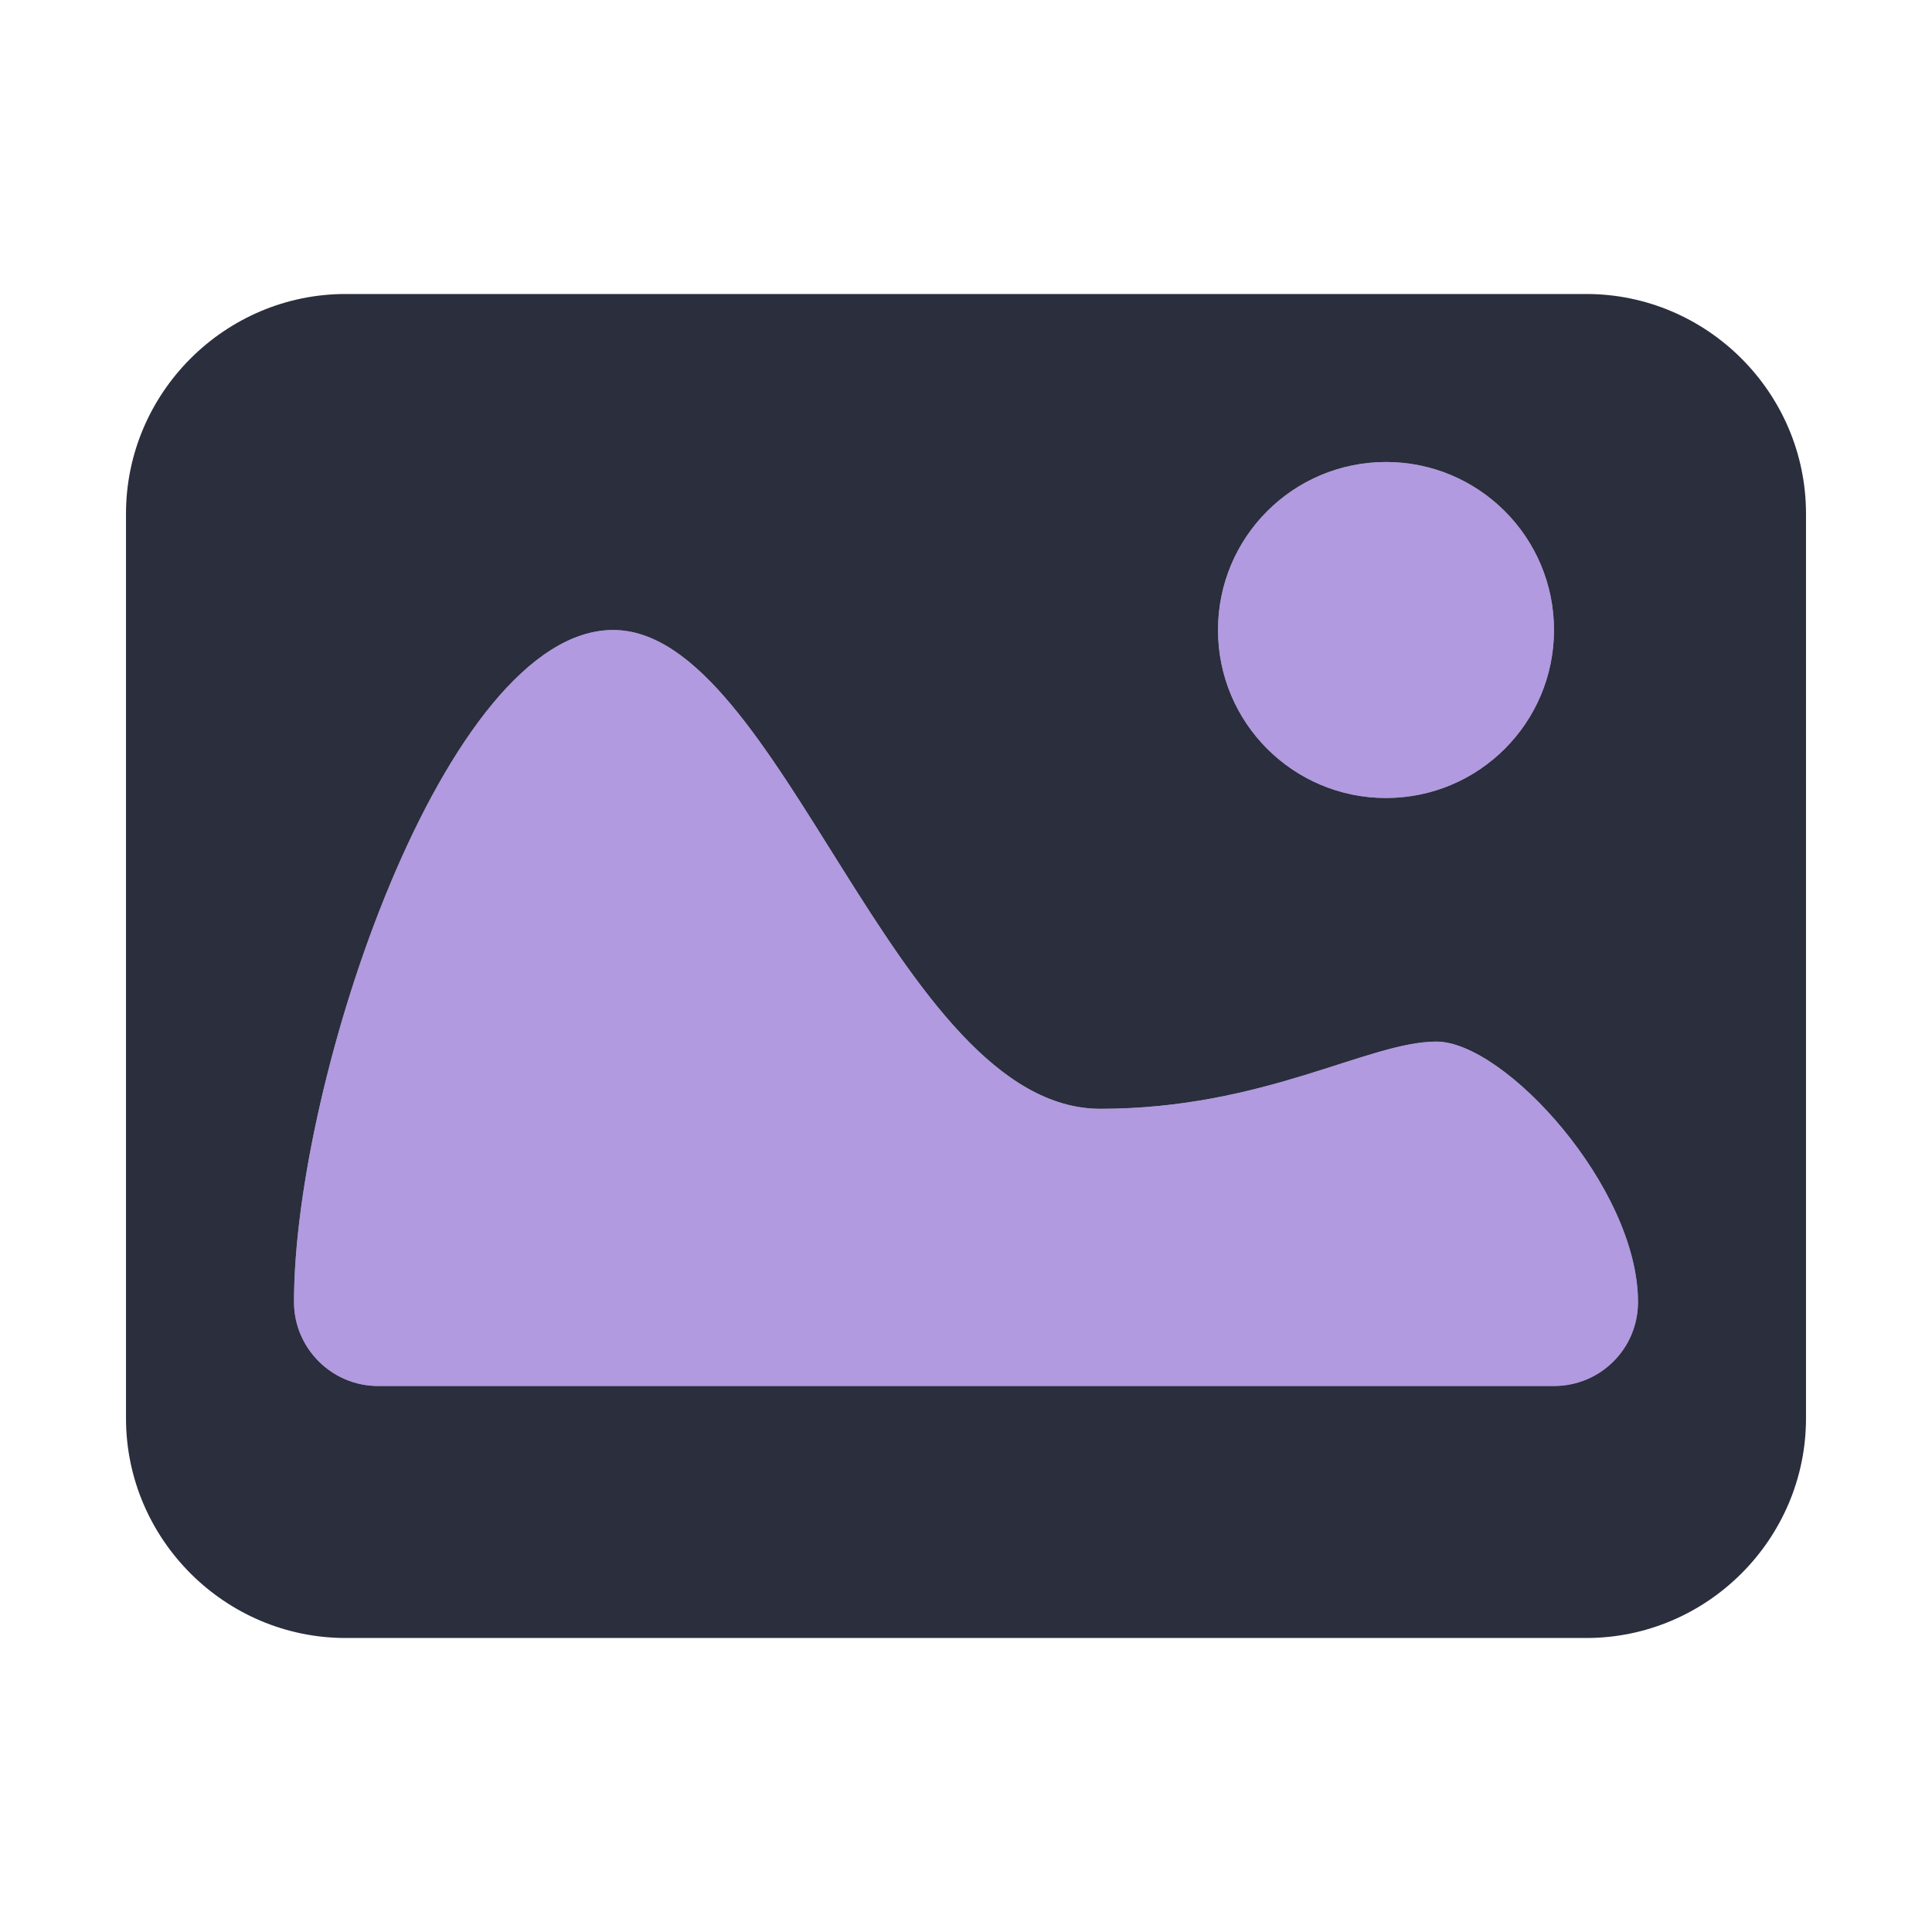 <?xml version="1.0" encoding="UTF-8"?>
<svg id="_50" data-name="50" xmlns="http://www.w3.org/2000/svg" viewBox="0 0 460 460">
  <defs>
    <style>
      .cls-1 {
        fill: #6536C2;
        isolation: isolate;
        opacity: .5;
      }

      .cls-1, .cls-2 {
        stroke-width: 0px;
      }

      .cls-2 {
        fill: #2a2e3d;
      }
    </style>
  </defs>
  <path class="cls-2" d="M377.69,70H82.31c-28.77,0-52.31,23.54-52.31,52.31v215.38c0,28.77,23.54,52.31,52.31,52.31h295.38c28.77,0,52.31-23.54,52.31-52.31V122.31c0-28.77-23.54-52.31-52.31-52.31ZM330,110c22.1,0,40,17.9,40,40s-17.9,40-40,40-40-17.9-40-40,17.9-40,40-40ZM370,330H90c-11.04,0-20-9.04-20-20,0-52.76,36-160,76-160s67.14,114,116,114c39.04,0,63.76-16,80-16s48,34.72,48,62c0,11.12-8.96,20-20,20Z"/>
  <path class="cls-1" d="M370,150c0,22.1-17.9,40-40,40s-40-17.9-40-40,17.9-40,40-40,40,17.9,40,40Z"/>
  <path class="cls-1" d="M390,310c0,11.12-8.96,20-20,20H90c-11.04,0-20-9.04-20-20,0-52.76,36-160,76-160s67.14,114,116,114c39.04,0,63.76-16,80-16s48,34.72,48,62Z"/>
</svg>